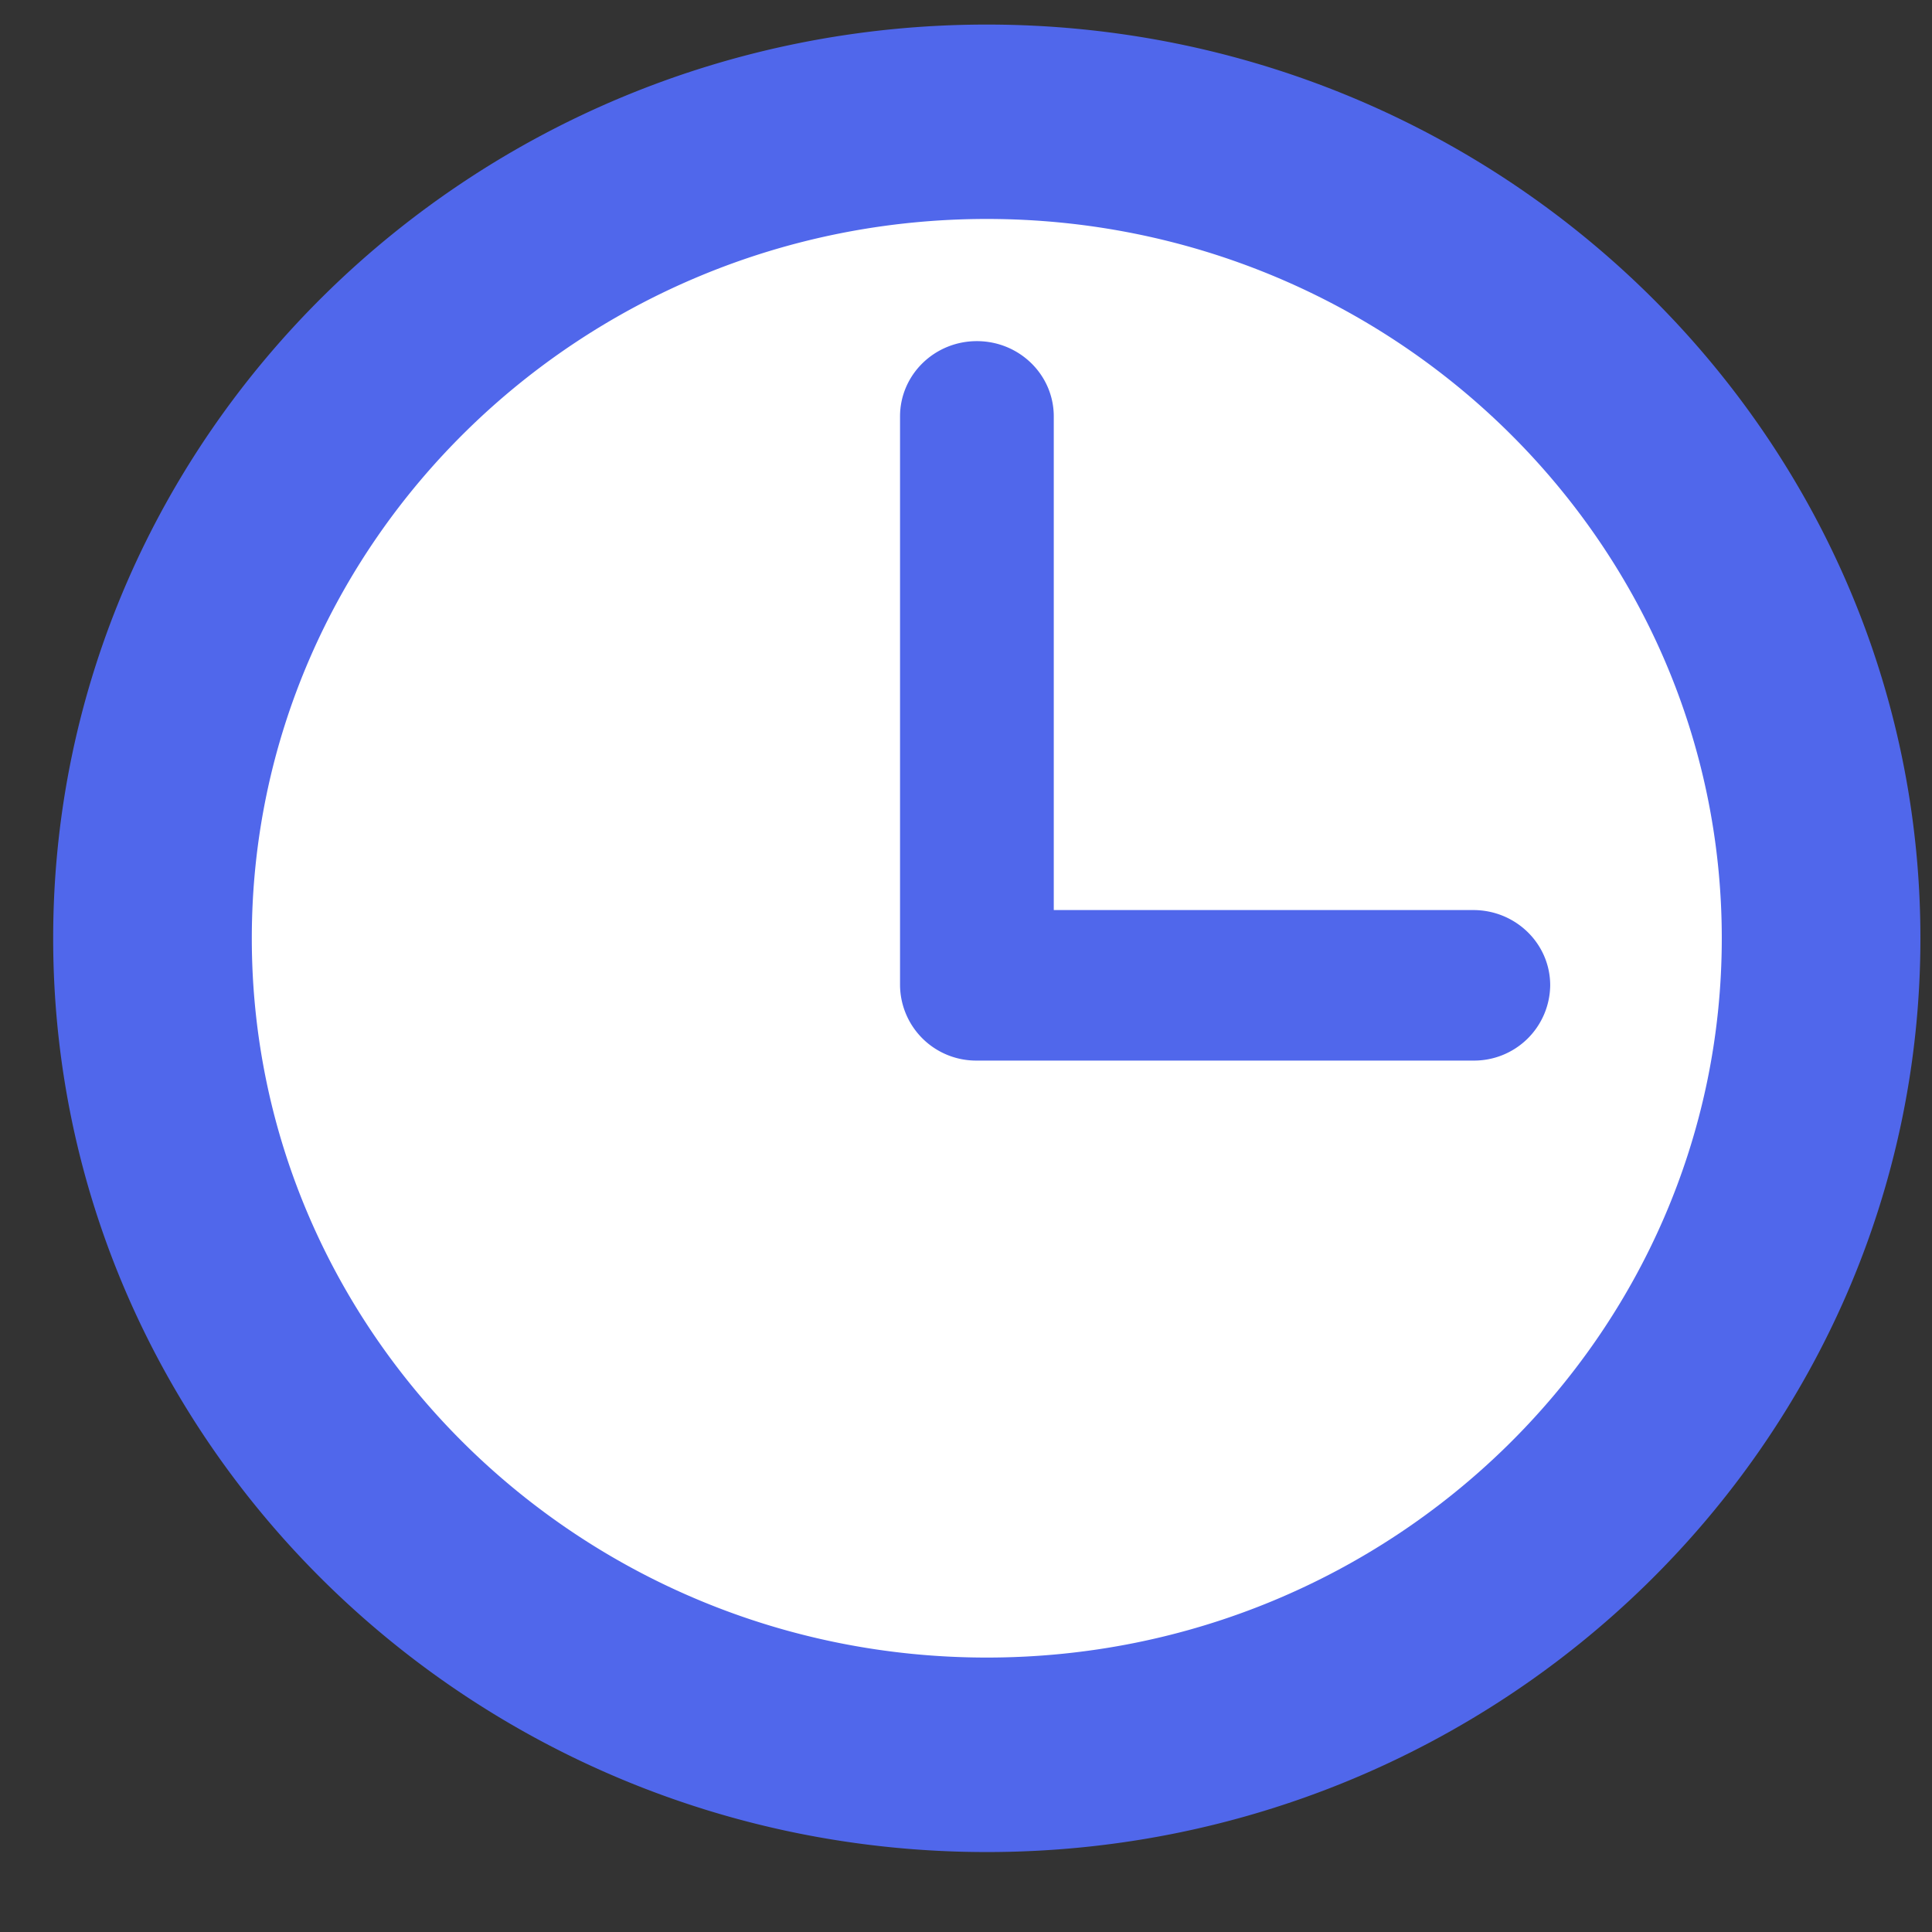 <svg xmlns="http://www.w3.org/2000/svg" width="21" height="21" viewBox="0 0 21 21">
    <rect x="0" y="0" width="21" height="21" fill="#333333" stroke="none"/>
    <g fill="none" fill-rule="evenodd" transform="translate(.578 .267)">
        <ellipse cx="9.922" cy="10.222" fill="#FFF" rx="8.878" ry="8.178"/>
        <path fill="#5067EB" fill-rule="nonzero" d="M10.148 0c5.595 0 10.148 4.455 10.148 9.932 0 5.476-4.553 9.932-10.148 9.932C4.552 19.864 0 15.408 0 9.932 0 4.455 4.552 0 10.148 0zm0 2.113c-4.405 0-7.989 3.508-7.989 7.819s3.584 7.818 7.989 7.818c4.405 0 7.989-3.507 7.989-7.818s-3.584-7.819-7.99-7.819zm-.108 1.328c.462 0 .836.366.836.818v5.366h4.56c.462 0 .836.366.836.818a.827.827 0 0 1-.836.818H10.04a.827.827 0 0 1-.835-.818V4.259c0-.452.374-.818.835-.818z"/>
    </g>
</svg>
